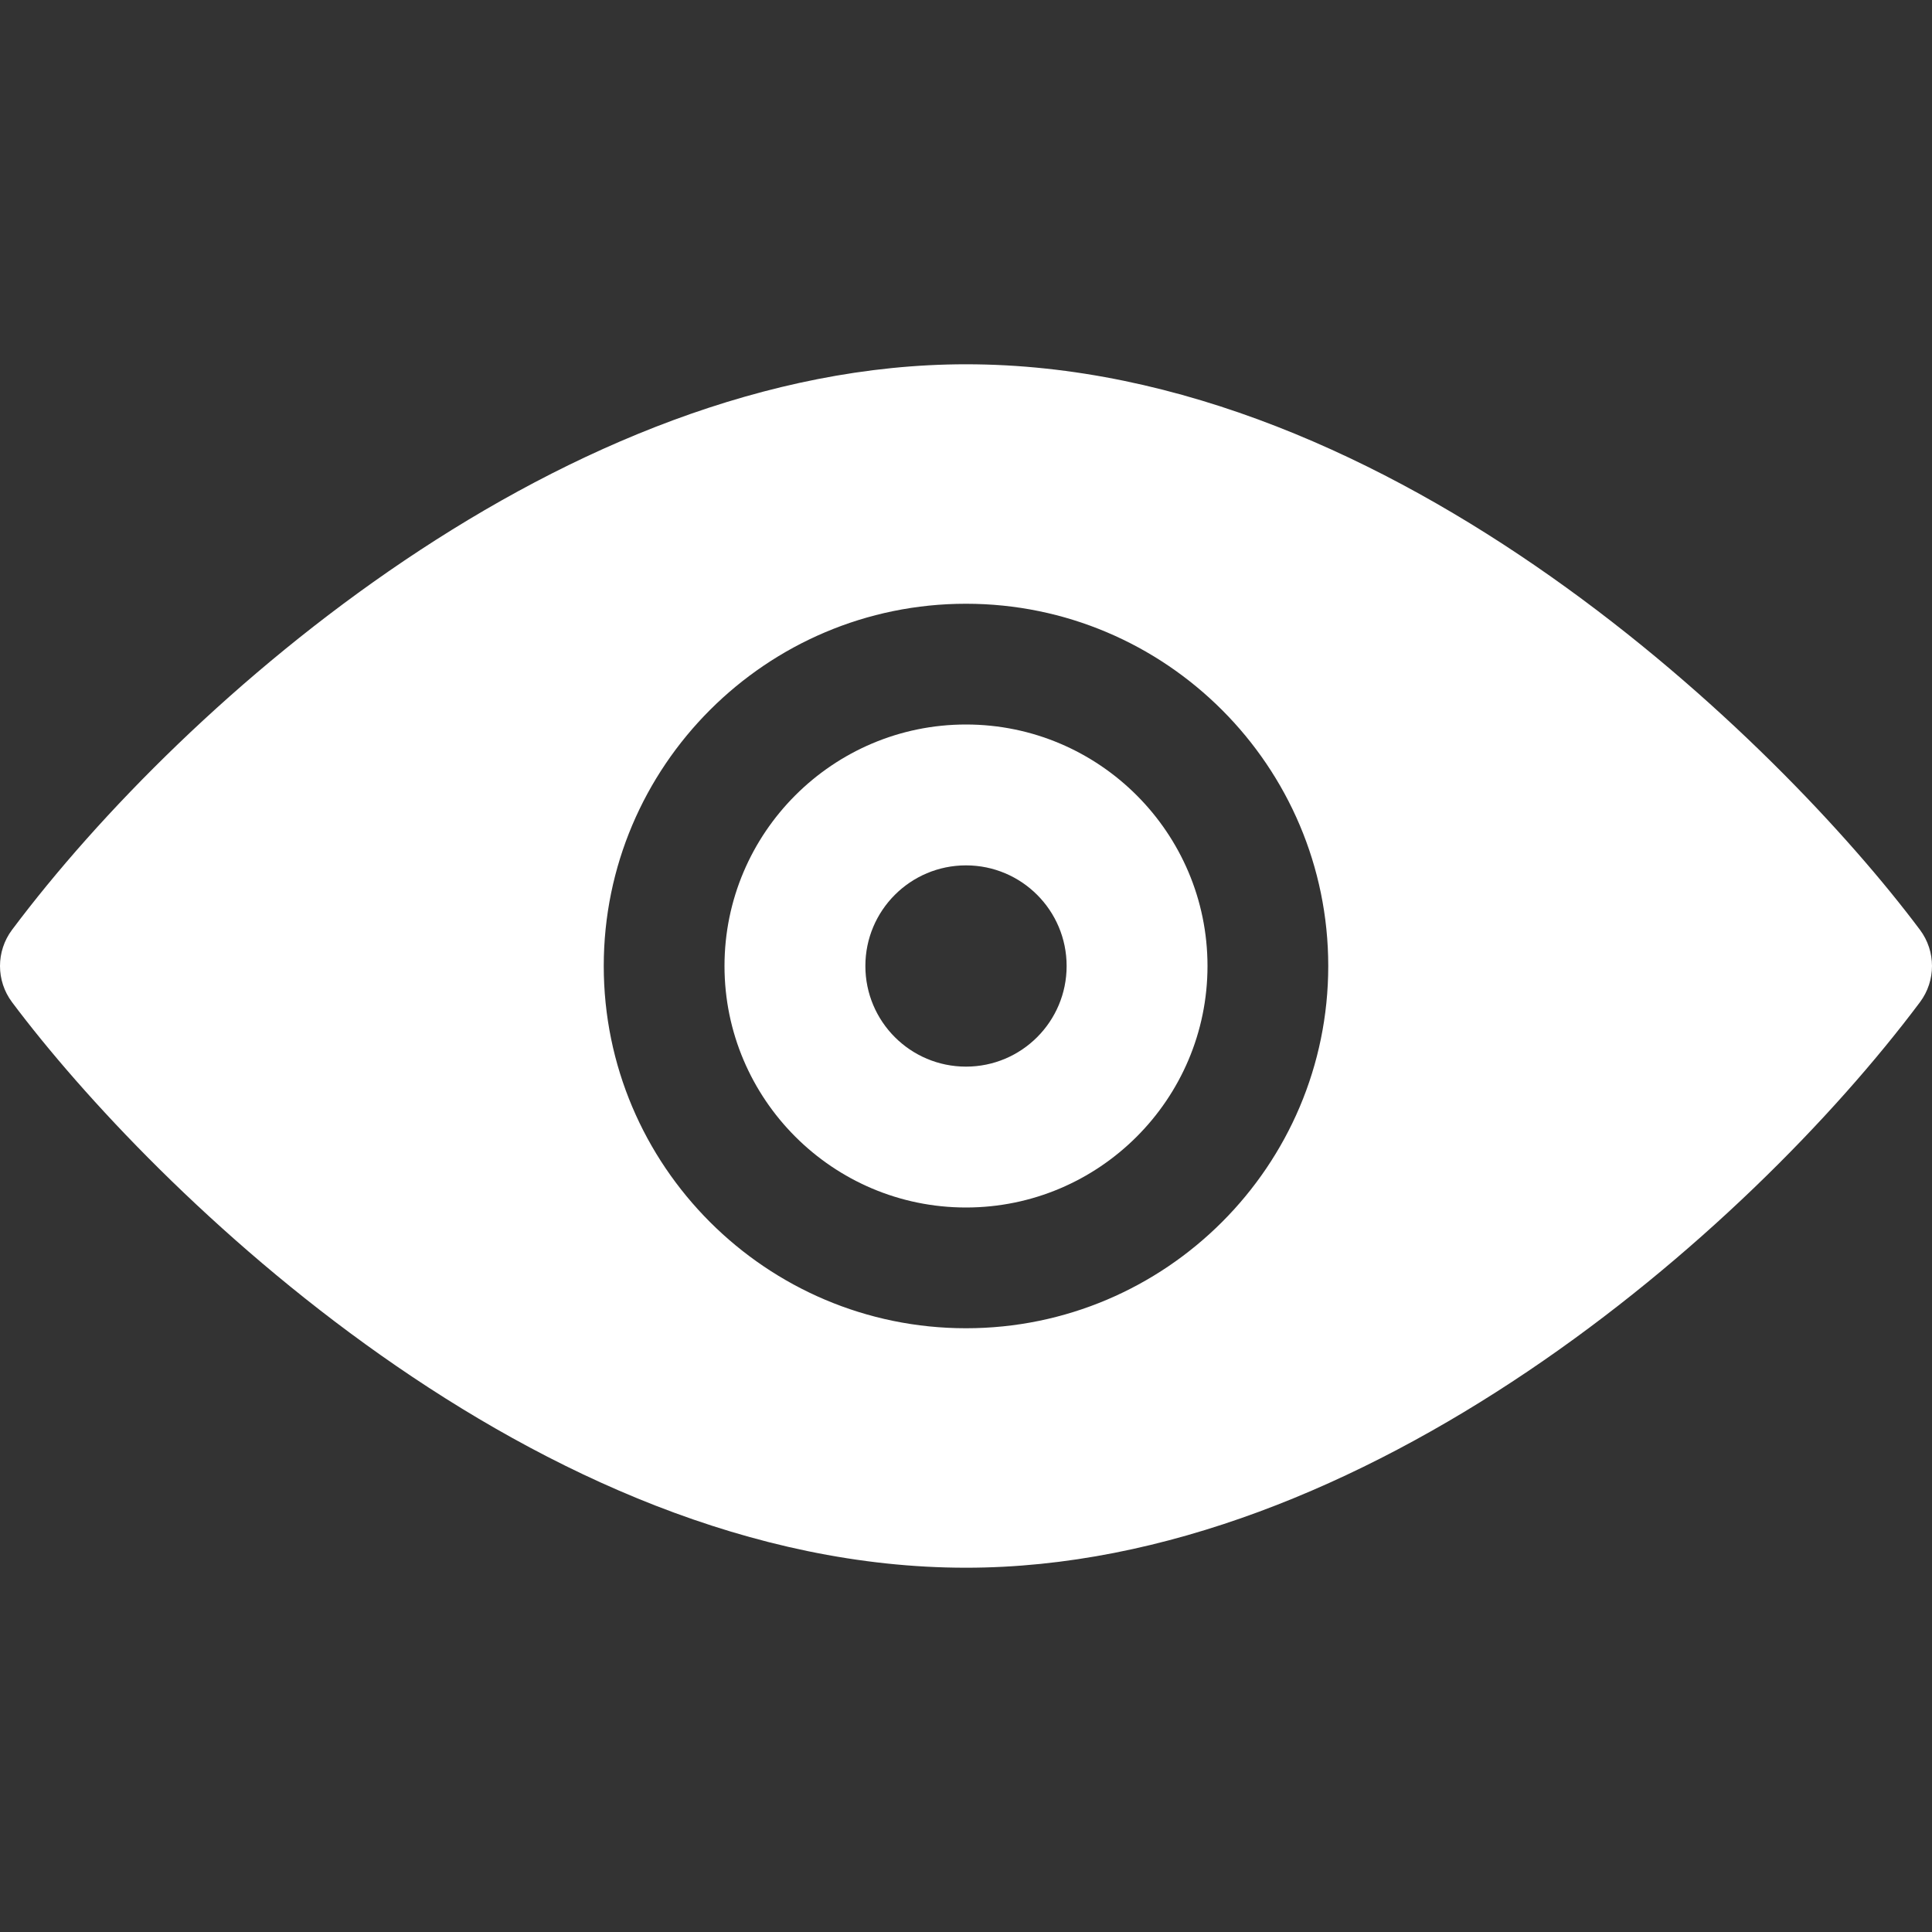 <?xml version="1.0" encoding="iso-8859-1"?>
<!-- Uploaded to: SVG Repo, www.svgrepo.com, Generator: SVG Repo Mixer Tools -->
<svg fill="#000000" height="800px" width="800px" version="1.1" id="Layer_1" xmlns="http://www.w3.org/2000/svg" xmlns:xlink="http://www.w3.org/1999/xlink" 
	 viewBox="0 0 512 512" xml:space="preserve">
<rect x="0" y="0" width="512" height="512" fill="#333333" stroke="none"/>
<g>
	<g>
		<path fill="#FFFFFF" d="M256,192c-35.29,0-64,28.71-64,64s28.71,64,64,64s64-28.71,64-64C320,220.71,291.29,192,256,192z M256,282.667
			c-14.727,0-26.667-11.939-26.667-26.667s11.939-26.667,26.667-26.667s26.667,11.939,26.667,26.667S270.727,282.667,256,282.667z"
			/>
	</g>
</g>
<g>
	<g>
		<path fill="#FFFFFF" d="M508.806,246.409C471.641,196.787,369.67,96.538,256,96.538c-105.586,0-207.008,88.723-252.806,149.871
			c-4.258,5.685-4.258,13.498,0,19.183C40.359,315.213,142.33,415.462,256,415.462c105.586,0,207.008-88.723,252.806-149.871
			C513.065,259.906,513.065,252.094,508.806,246.409z M256,352c-52.934,0-96-43.066-96-96c0-52.934,43.066-96,96-96
			c52.934,0,96,43.066,96,96C352,308.934,308.934,352,256,352z"/>
	</g>
</g>
</svg>